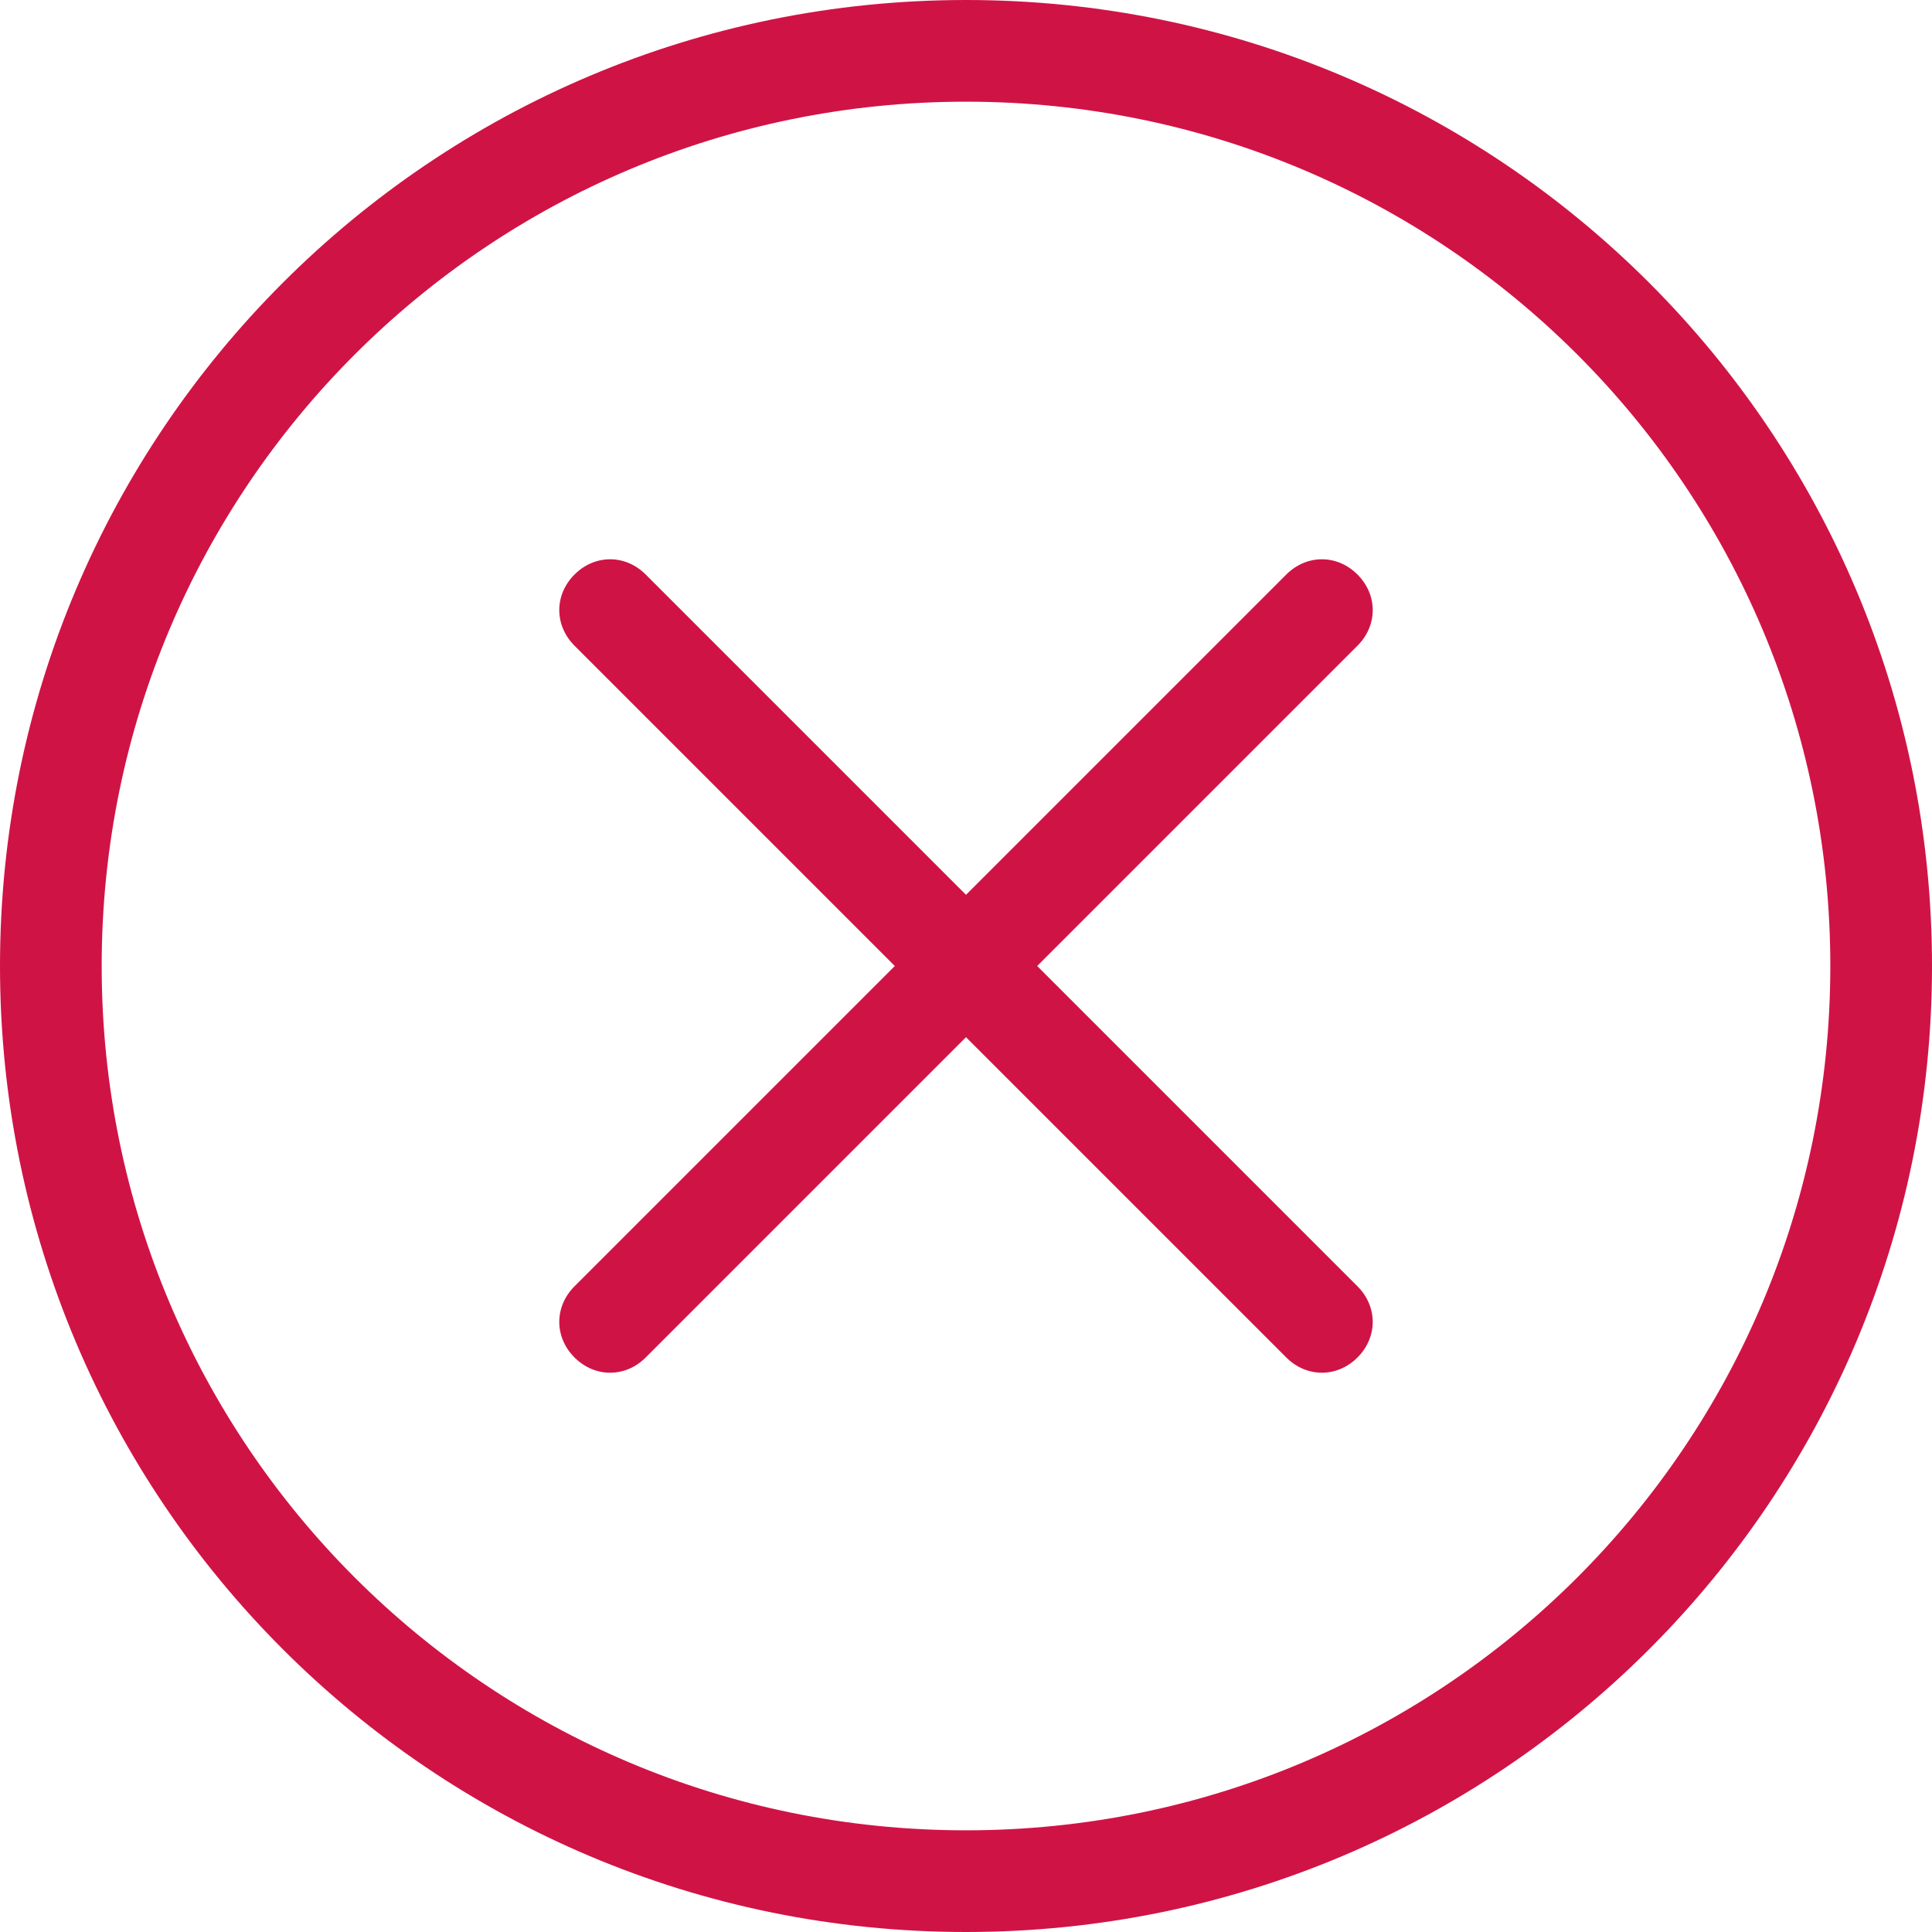 <svg width="27" height="27" viewBox="0 0 27 27" fill="none" xmlns="http://www.w3.org/2000/svg">
<path d="M14.495 13.5L18.971 9.024C19.255 8.74 19.255 8.313 18.971 8.029C18.687 7.745 18.261 7.745 17.976 8.029L13.5 12.505L9.024 8.029C8.74 7.745 8.313 7.745 8.029 8.029C7.745 8.313 7.745 8.739 8.029 9.024L12.505 13.5L8.029 17.976C7.745 18.261 7.745 18.687 8.029 18.971C8.171 19.113 8.349 19.184 8.526 19.184C8.704 19.184 8.882 19.113 9.024 18.971L13.5 14.495L17.976 18.971C18.119 19.113 18.296 19.184 18.474 19.184C18.651 19.184 18.829 19.113 18.971 18.971C19.255 18.687 19.255 18.261 18.971 17.977L14.495 13.5ZM14.495 13.5L18.971 9.024C19.255 8.74 19.255 8.313 18.971 8.029C18.687 7.745 18.261 7.745 17.976 8.029L13.5 12.505L9.024 8.029C8.74 7.745 8.313 7.745 8.029 8.029C7.745 8.313 7.745 8.739 8.029 9.024L12.505 13.5L8.029 17.976C7.745 18.261 7.745 18.687 8.029 18.971C8.171 19.113 8.349 19.184 8.526 19.184C8.704 19.184 8.882 19.113 9.024 18.971L13.5 14.495L17.976 18.971C18.119 19.113 18.296 19.184 18.474 19.184C18.651 19.184 18.829 19.113 18.971 18.971C19.255 18.687 19.255 18.261 18.971 17.977L14.495 13.5ZM14.495 13.5L18.971 9.024C19.255 8.74 19.255 8.313 18.971 8.029C18.687 7.745 18.261 7.745 17.976 8.029L13.5 12.505L9.024 8.029C8.74 7.745 8.313 7.745 8.029 8.029C7.745 8.313 7.745 8.739 8.029 9.024L12.505 13.5L8.029 17.976C7.745 18.261 7.745 18.687 8.029 18.971C8.171 19.113 8.349 19.184 8.526 19.184C8.704 19.184 8.882 19.113 9.024 18.971L13.5 14.495L17.976 18.971C18.119 19.113 18.296 19.184 18.474 19.184C18.651 19.184 18.829 19.113 18.971 18.971C19.255 18.687 19.255 18.261 18.971 17.977L14.495 13.5ZM13.5 0C6.039 0 0 6.039 0 13.5C0 20.961 6.039 27 13.5 27C20.961 27 27 20.961 27 13.5C27 6.039 20.961 0 13.5 0V0ZM13.5 25.579C6.821 25.579 1.421 20.179 1.421 13.5C1.421 6.821 6.821 1.421 13.5 1.421C20.179 1.421 25.579 6.821 25.579 13.5C25.579 20.179 20.179 25.579 13.5 25.579ZM18.971 8.029C18.687 7.745 18.261 7.745 17.976 8.029L13.5 12.505L9.024 8.029C8.739 7.745 8.313 7.745 8.029 8.029C7.745 8.313 7.745 8.739 8.029 9.024L12.505 13.5L8.029 17.976C7.745 18.26 7.745 18.687 8.029 18.971C8.171 19.113 8.349 19.184 8.526 19.184C8.704 19.184 8.882 19.113 9.024 18.971L13.5 14.495L17.976 18.971C18.118 19.113 18.296 19.184 18.474 19.184C18.651 19.184 18.829 19.113 18.971 18.971C19.255 18.687 19.255 18.261 18.971 17.977L14.495 13.5L18.971 9.024C19.255 8.74 19.255 8.313 18.971 8.029L18.971 8.029ZM14.495 13.5L18.971 9.024C19.255 8.739 19.255 8.313 18.971 8.029C18.687 7.745 18.261 7.745 17.976 8.029L13.5 12.505L9.024 8.029C8.739 7.745 8.313 7.745 8.029 8.029C7.745 8.313 7.745 8.739 8.029 9.024L12.505 13.5L8.029 17.976C7.745 18.26 7.745 18.687 8.029 18.971C8.171 19.113 8.349 19.184 8.526 19.184C8.704 19.184 8.882 19.113 9.024 18.971L13.5 14.495L17.976 18.971C18.118 19.113 18.296 19.184 18.474 19.184C18.651 19.184 18.829 19.113 18.971 18.971C19.255 18.687 19.255 18.261 18.971 17.976L14.495 13.5Z" fill="#D01345"/>
</svg>
